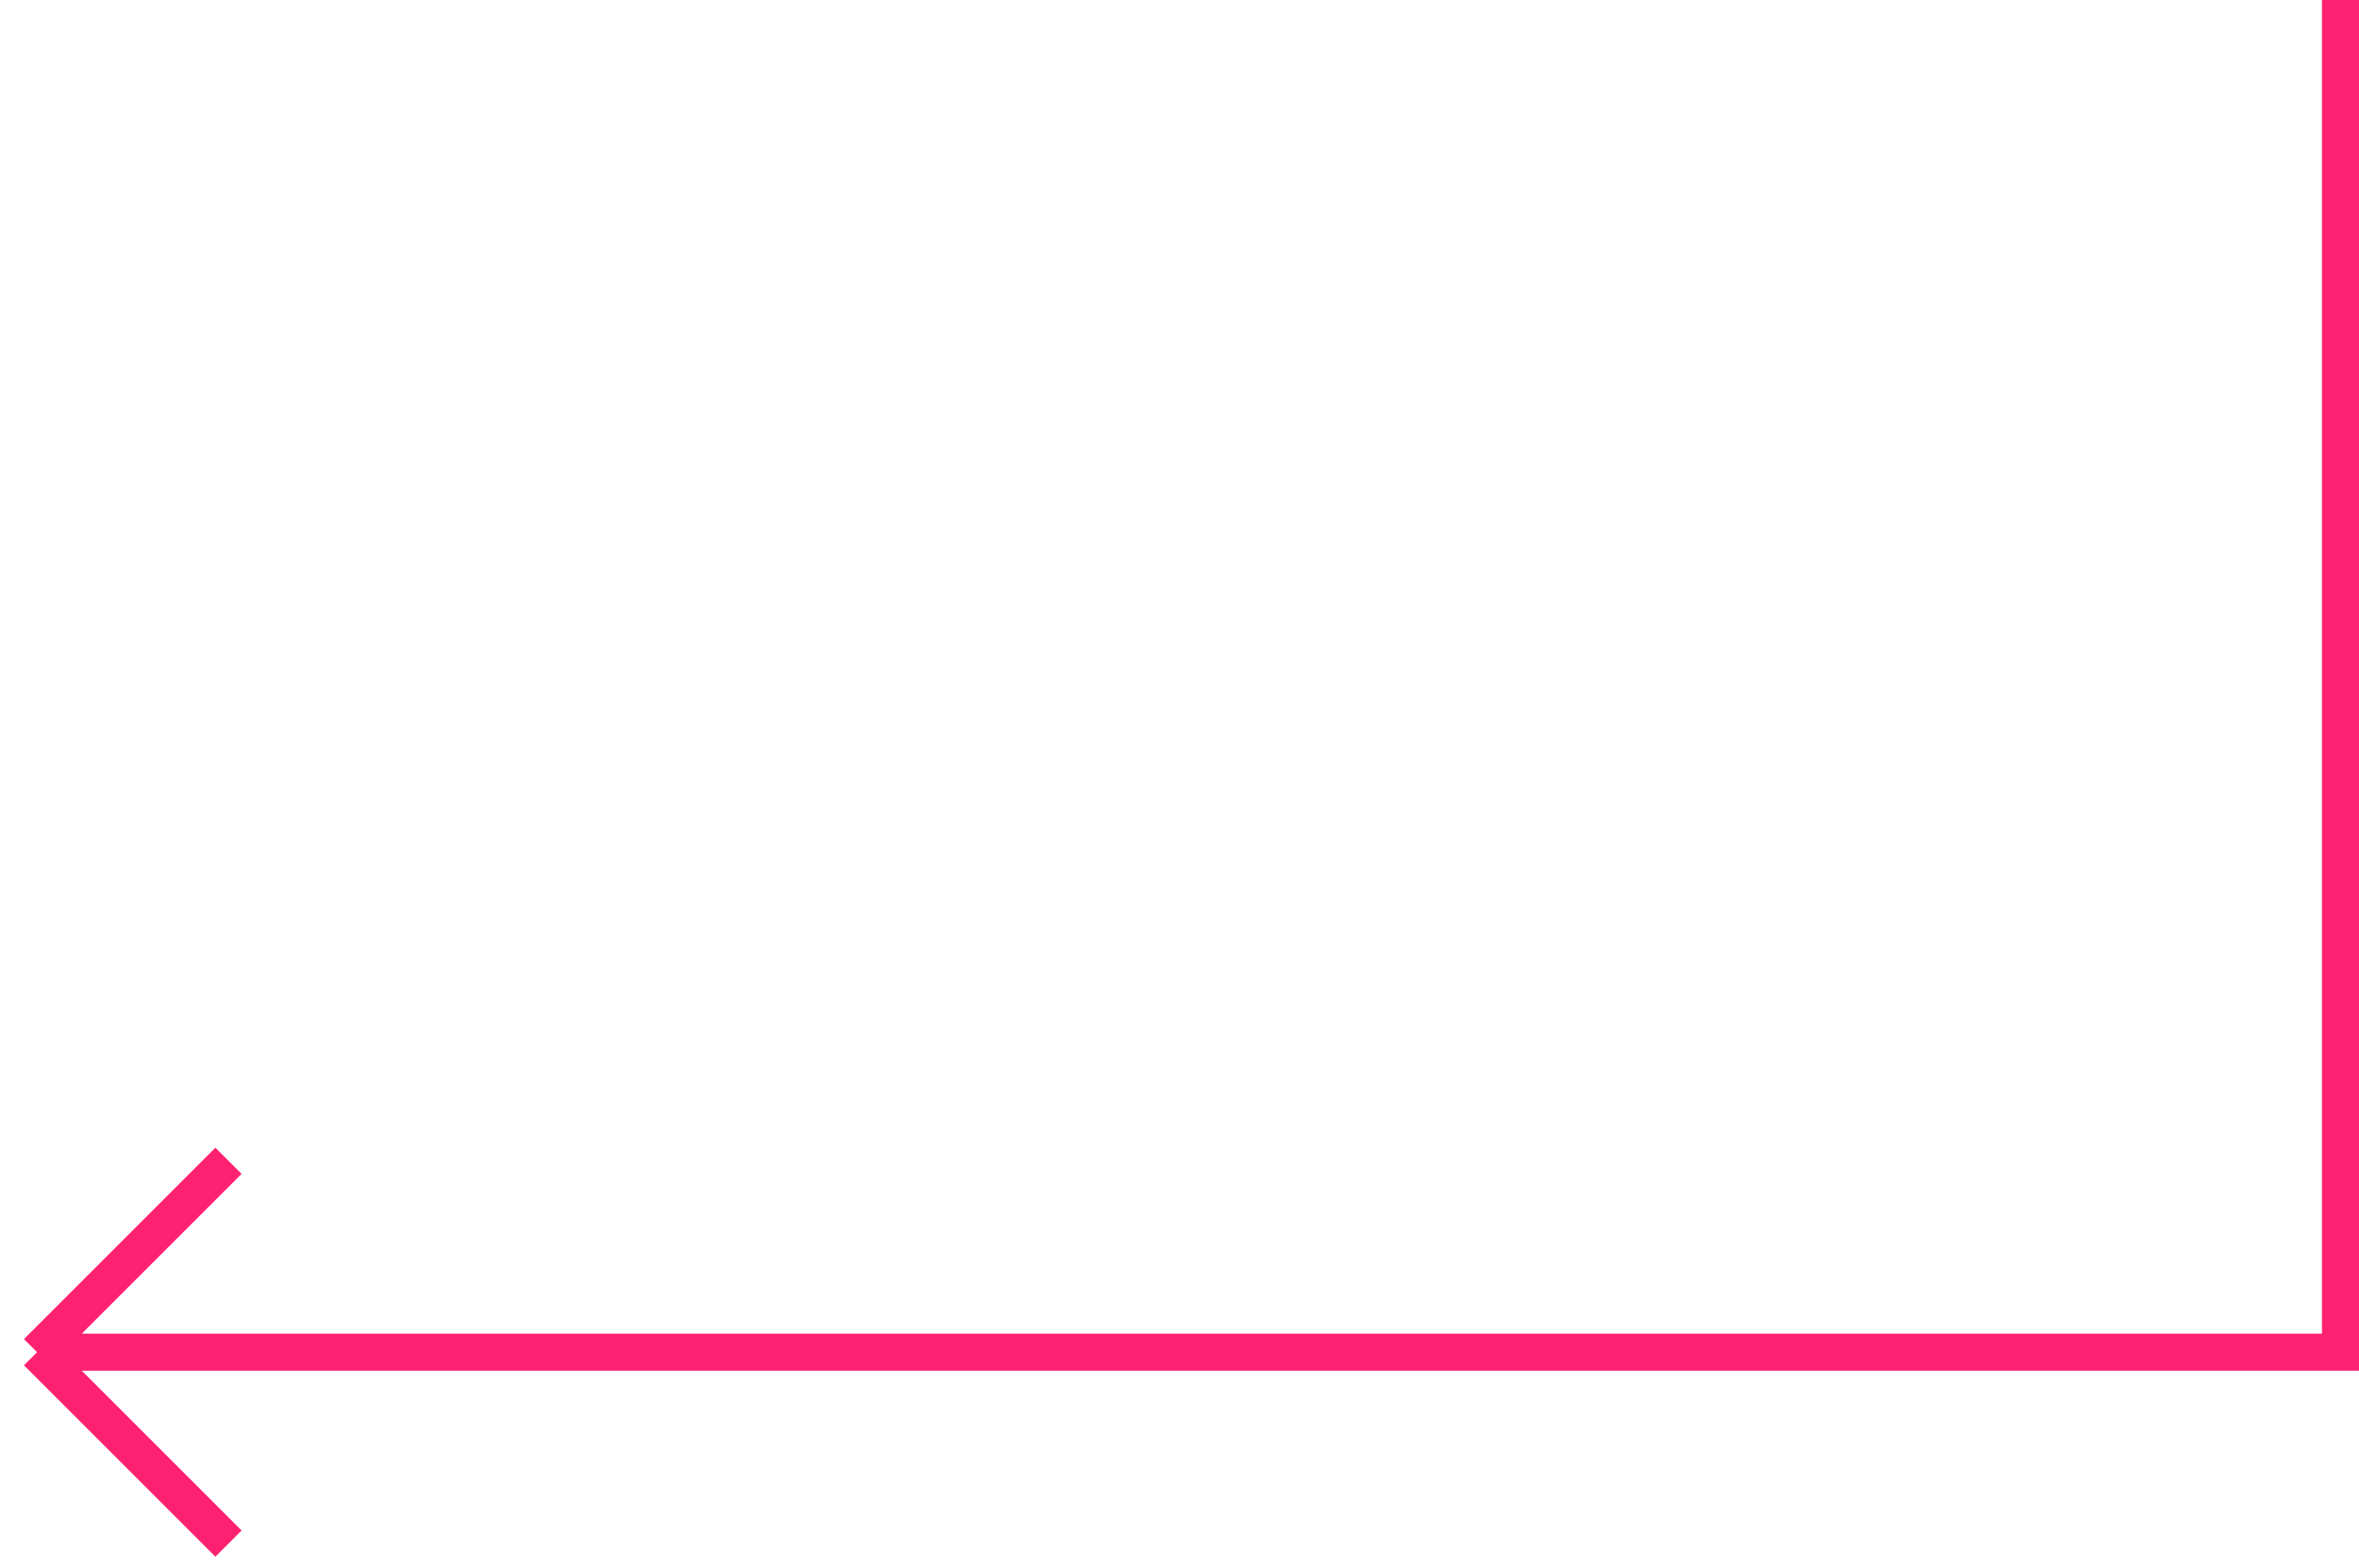 <svg width="191" height="127" viewBox="0 0 191 127" fill="none" xmlns="http://www.w3.org/2000/svg">
<path d="M189.5 0V109.5H3M3 109.5L18.5 94M3 109.5L18.5 125" stroke="#FF2171" stroke-width="3"/>
</svg>
